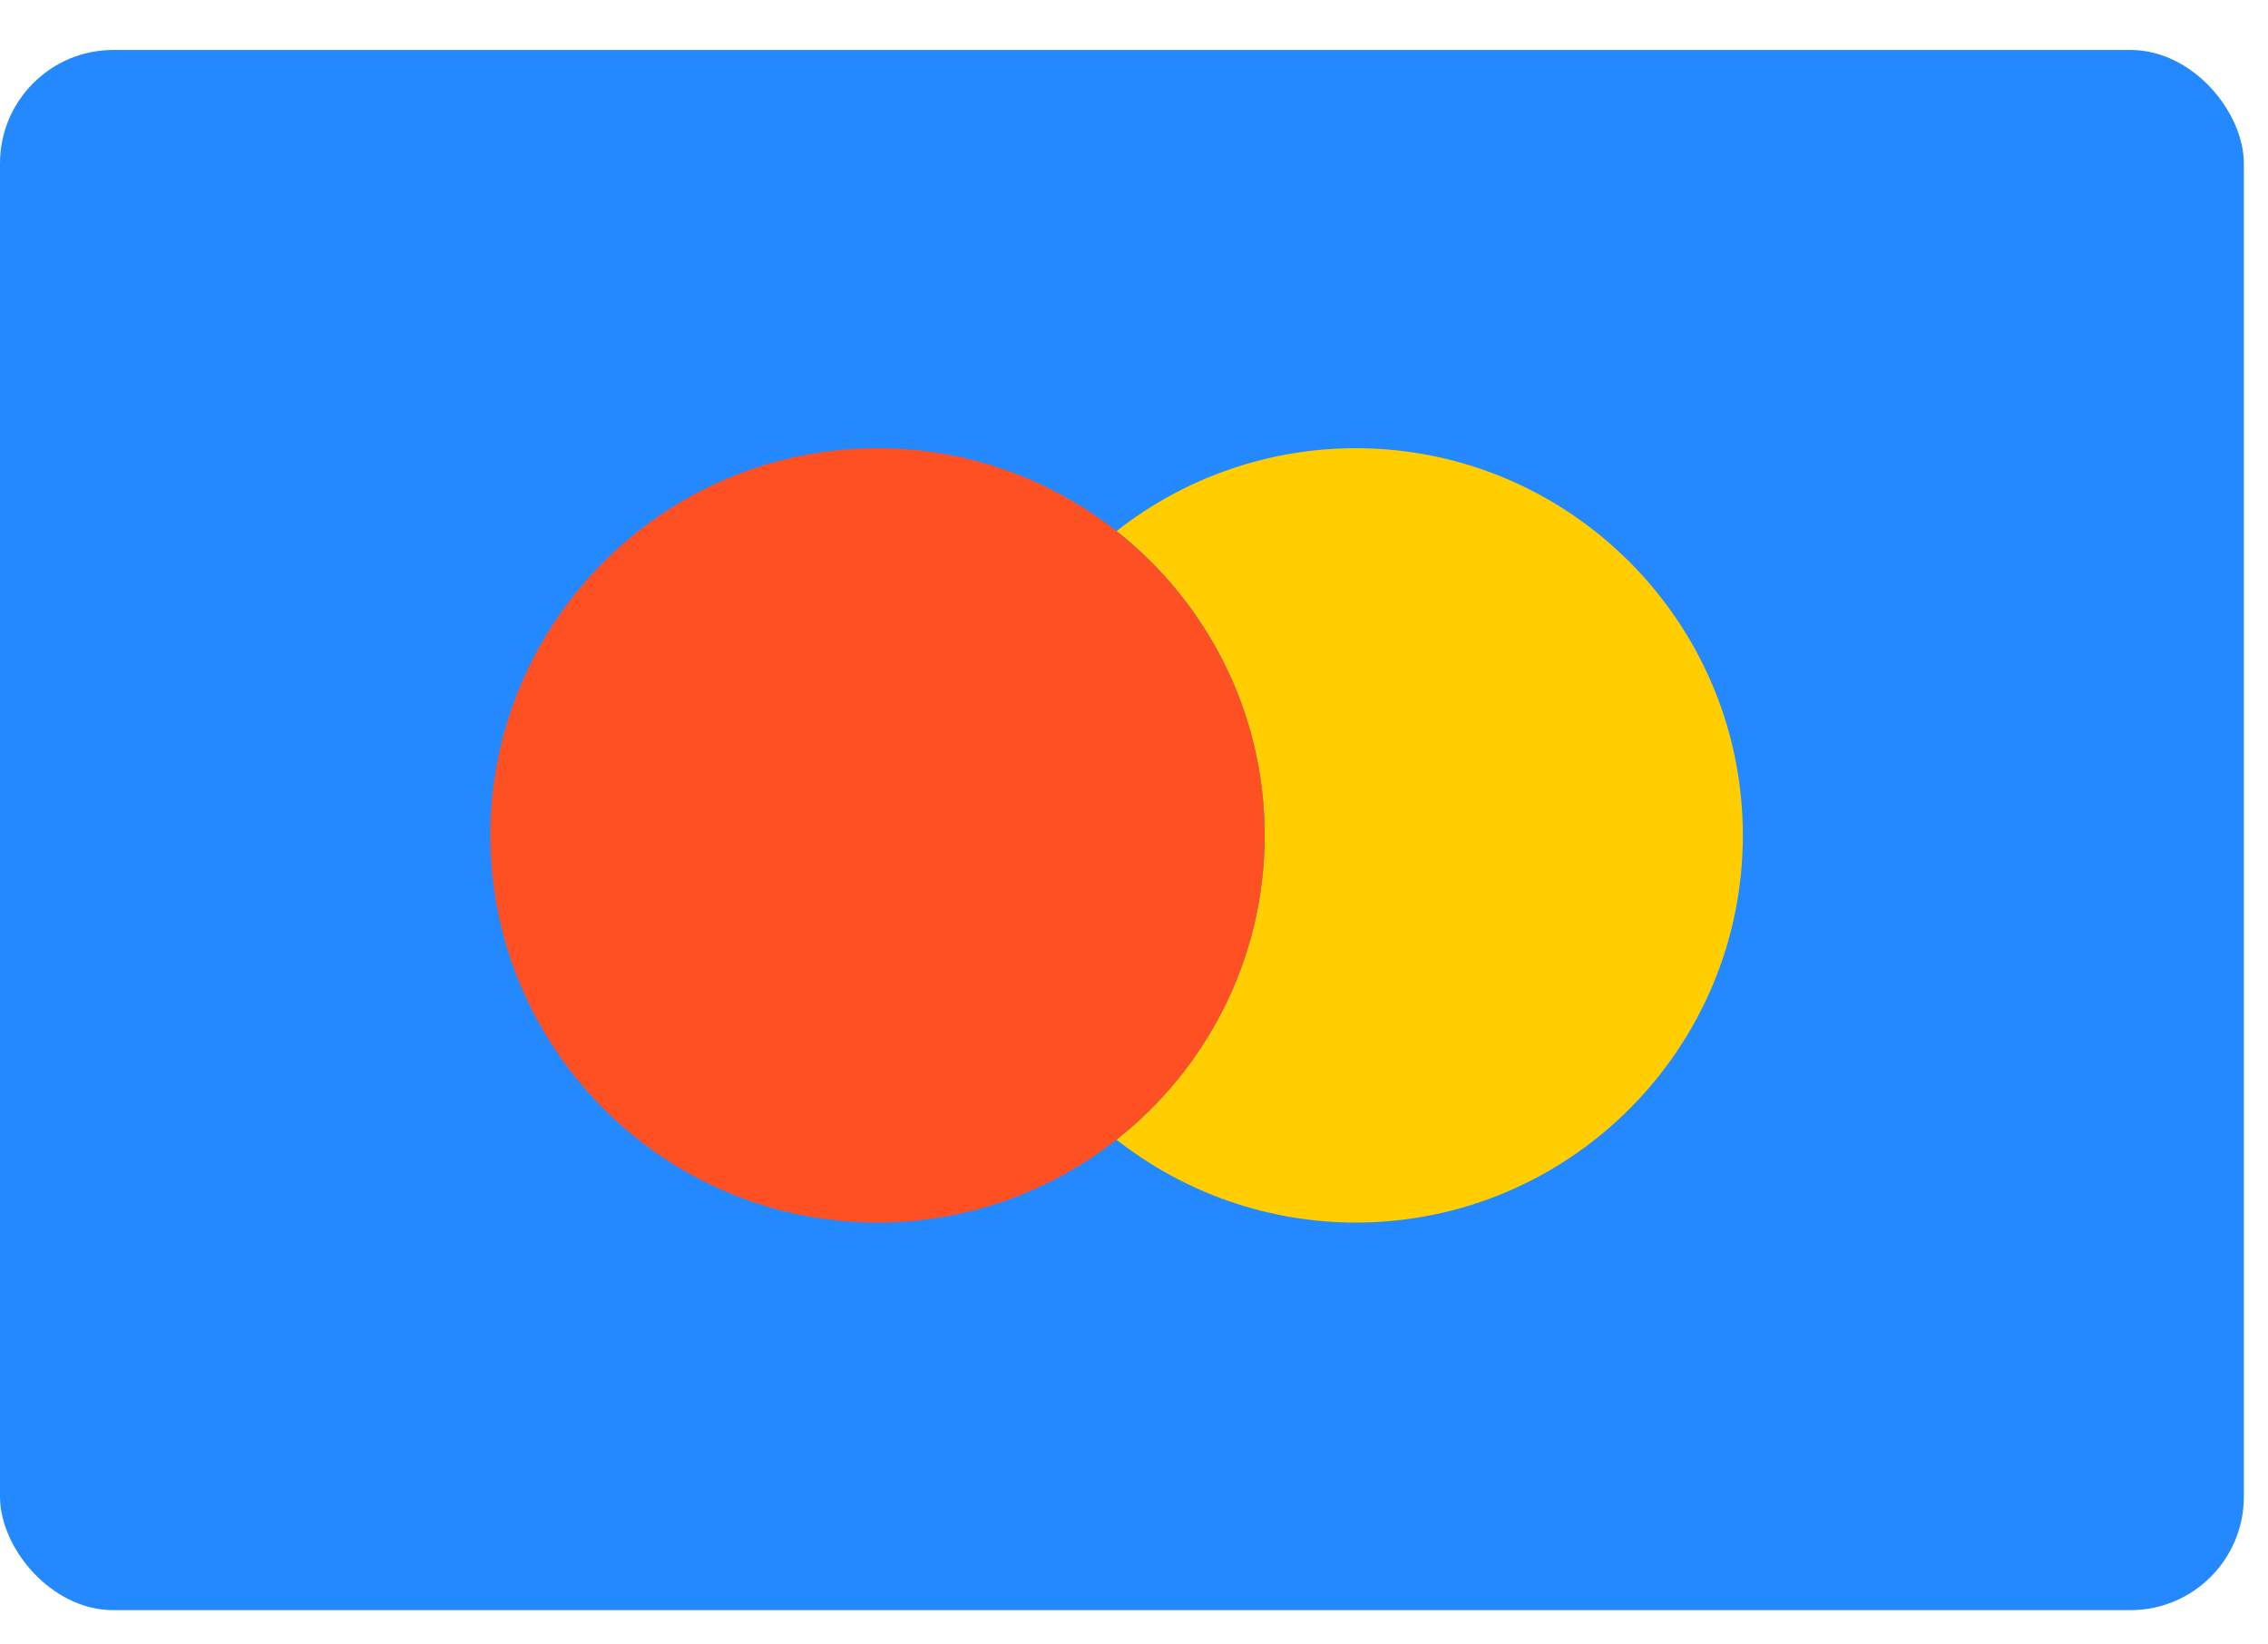 <svg width="40" height="29" viewBox="0 0 40 29" fill="none" xmlns="http://www.w3.org/2000/svg">
<rect y="0.881" width="39.574" height="27.514" rx="2" fill="#2488FF"/>
<path d="M22.304 14.732C22.304 16.907 21.28 18.847 19.691 20.098C20.887 21.038 22.37 21.56 23.91 21.56C27.675 21.56 30.738 18.497 30.738 14.732C30.738 10.967 27.675 7.904 23.91 7.904C22.37 7.904 20.887 8.426 19.693 9.365C21.28 10.618 22.304 12.557 22.304 14.732Z" fill="#FFCD00"/>
<path d="M22.304 14.732C22.304 12.557 21.28 10.618 19.691 9.367C18.529 8.452 17.065 7.904 15.476 7.904C11.711 7.904 8.648 10.967 8.648 14.732C8.648 18.497 11.711 21.56 15.476 21.56C17.065 21.56 18.529 21.012 19.691 20.098C21.28 18.847 22.304 16.907 22.304 14.732Z" fill="#FF5023"/>
</svg>
